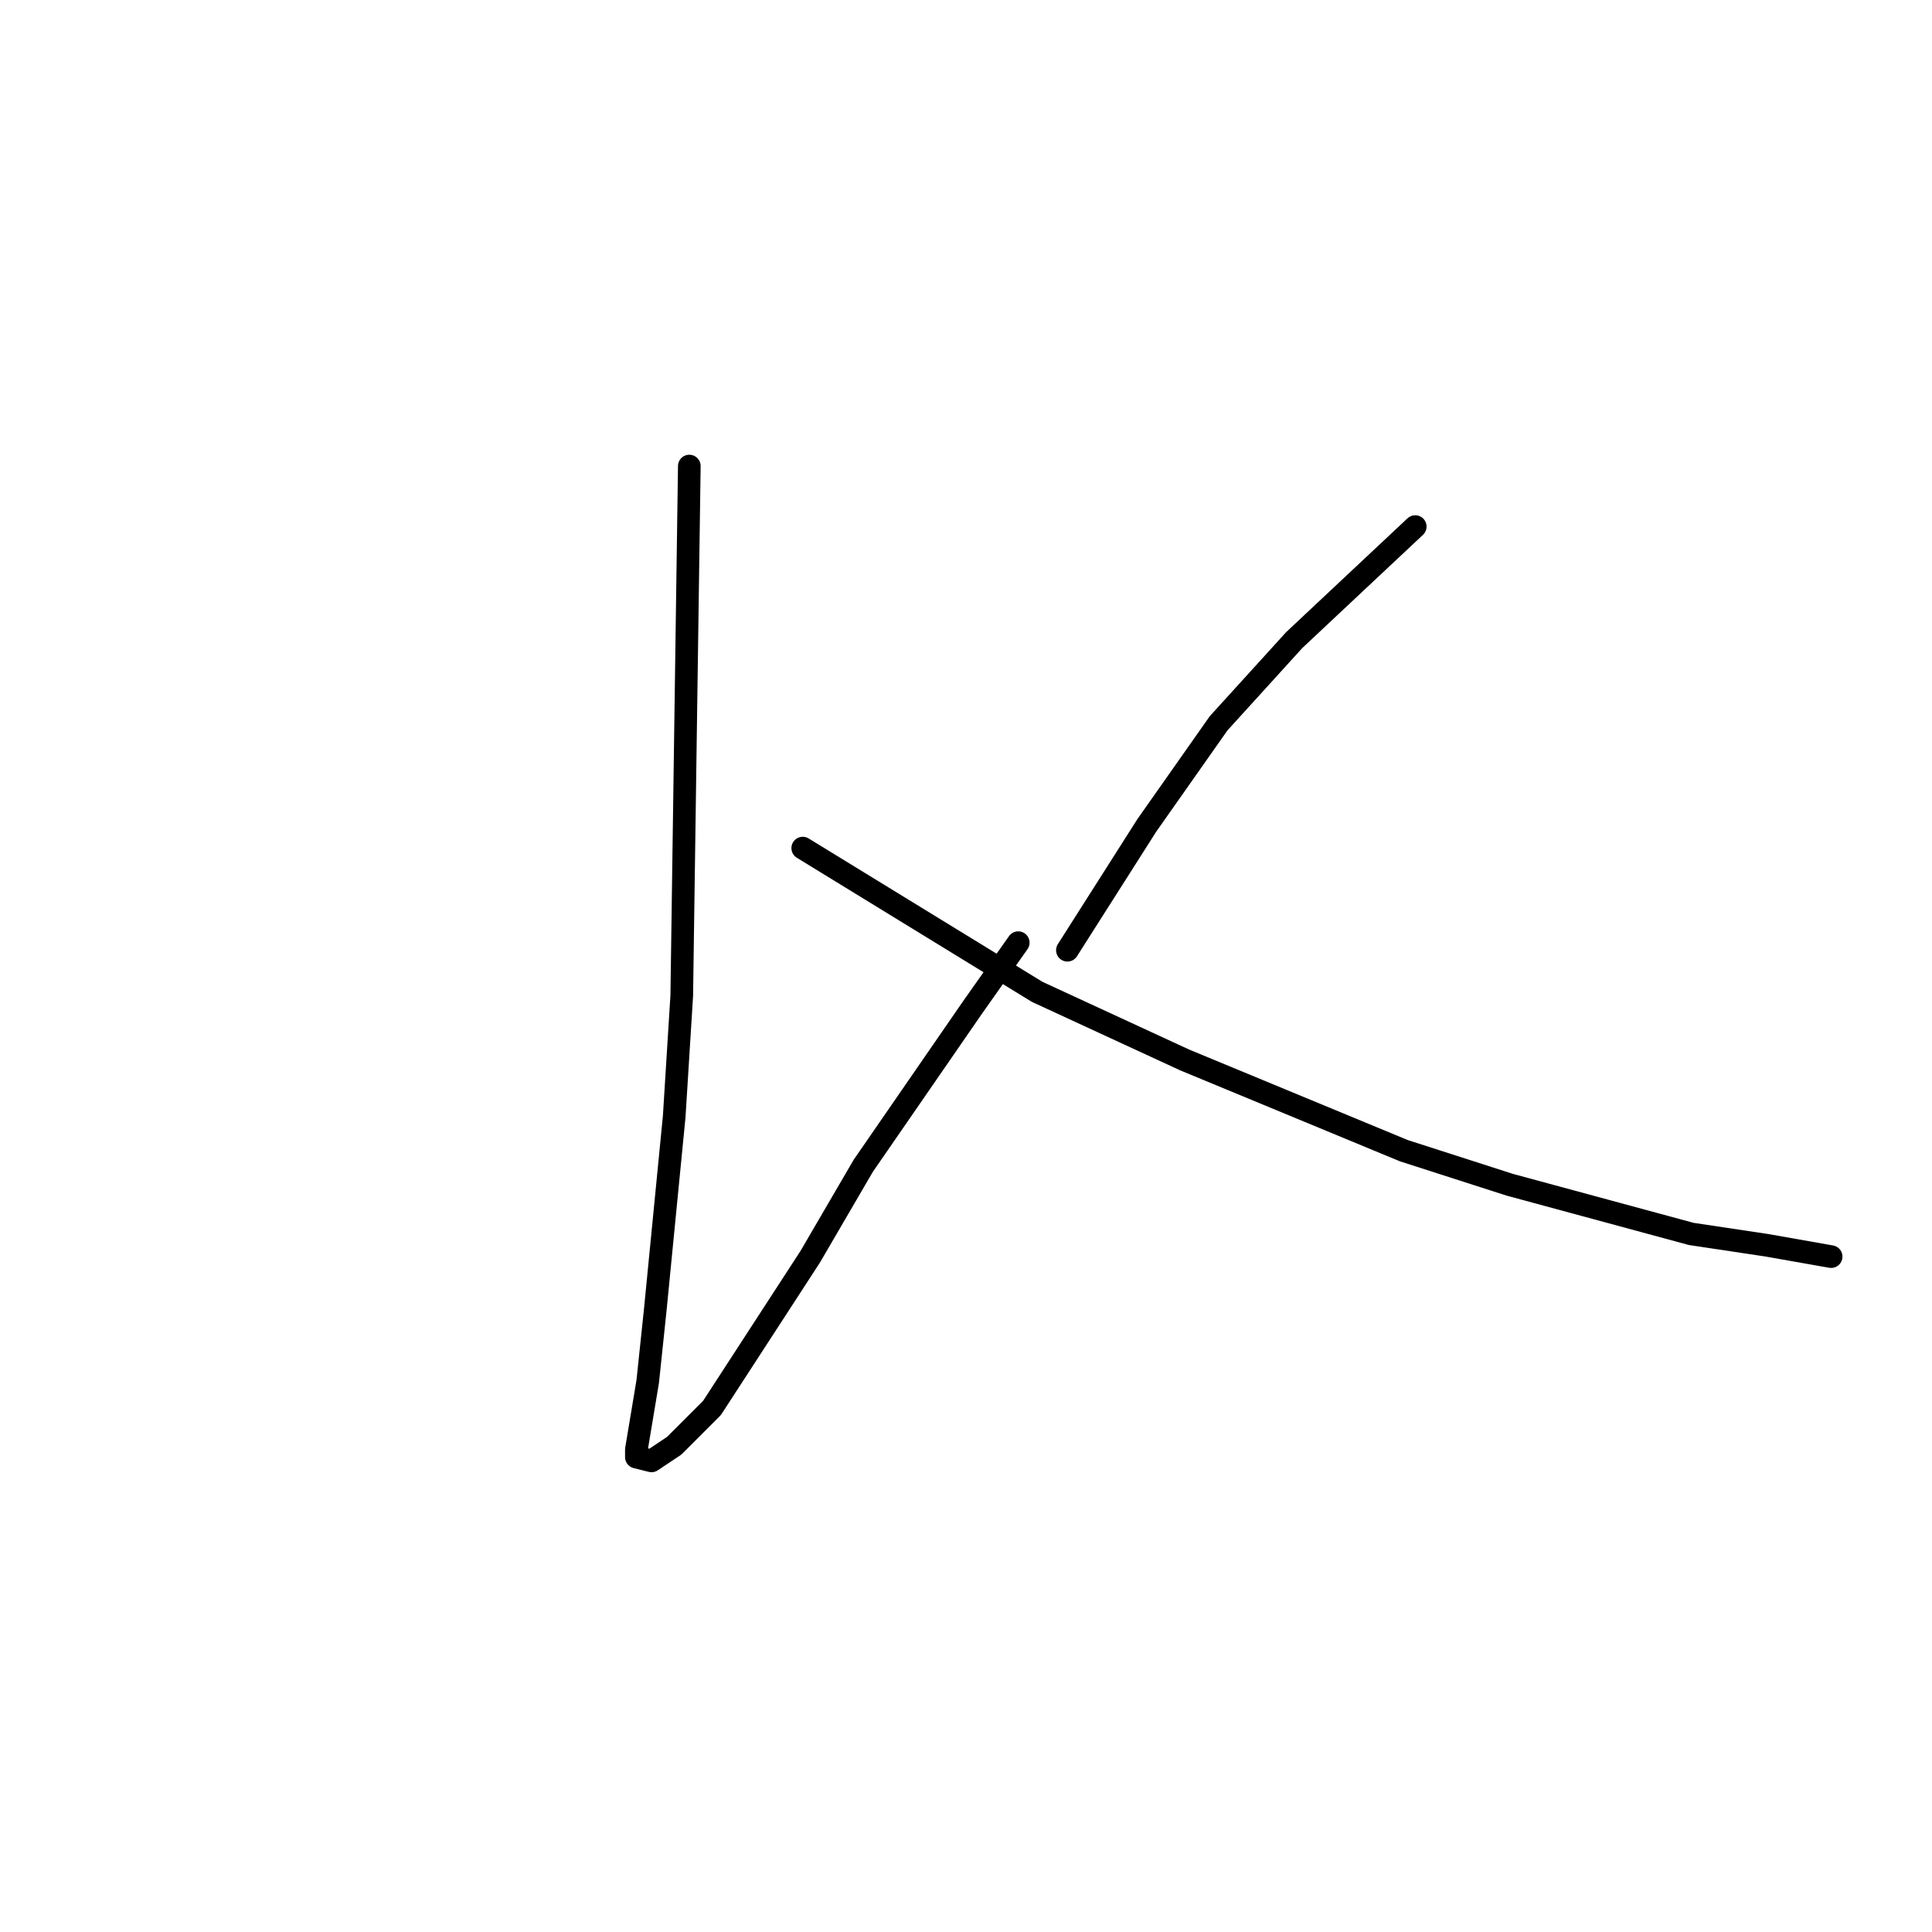<?xml version="1.0" standalone="no"?>
    <svg width="256" height="256" xmlns="http://www.w3.org/2000/svg" version="1.1">
    <polyline stroke="black" stroke-width="3" stroke-linecap="round" fill="transparent" stroke-linejoin="round" points="91.338 61.755 90.837 96.84 90.336 131.925 89.334 147.964 86.829 173.526 85.827 183.05 84.324 192.071 84.324 193.074 86.328 193.575 89.334 191.57 94.344 186.558 107.369 166.509 114.383 154.48 128.911 133.429 134.923 124.908 134.923 124.908 " />
        <polyline stroke="black" stroke-width="3" stroke-linecap="round" fill="transparent" stroke-linejoin="round" points="106.367 112.378 121.898 121.901 137.428 131.424 156.966 140.446 186.023 152.475 200.051 156.986 224.098 163.502 234.118 165.006 242.634 166.509 242.634 166.509 " />
        <polyline stroke="black" stroke-width="3" stroke-linecap="round" fill="transparent" stroke-linejoin="round" points="187.526 69.775 179.51 77.293 171.495 84.811 161.475 95.838 151.957 109.371 141.436 125.911 141.436 125.911 " />
        </svg>